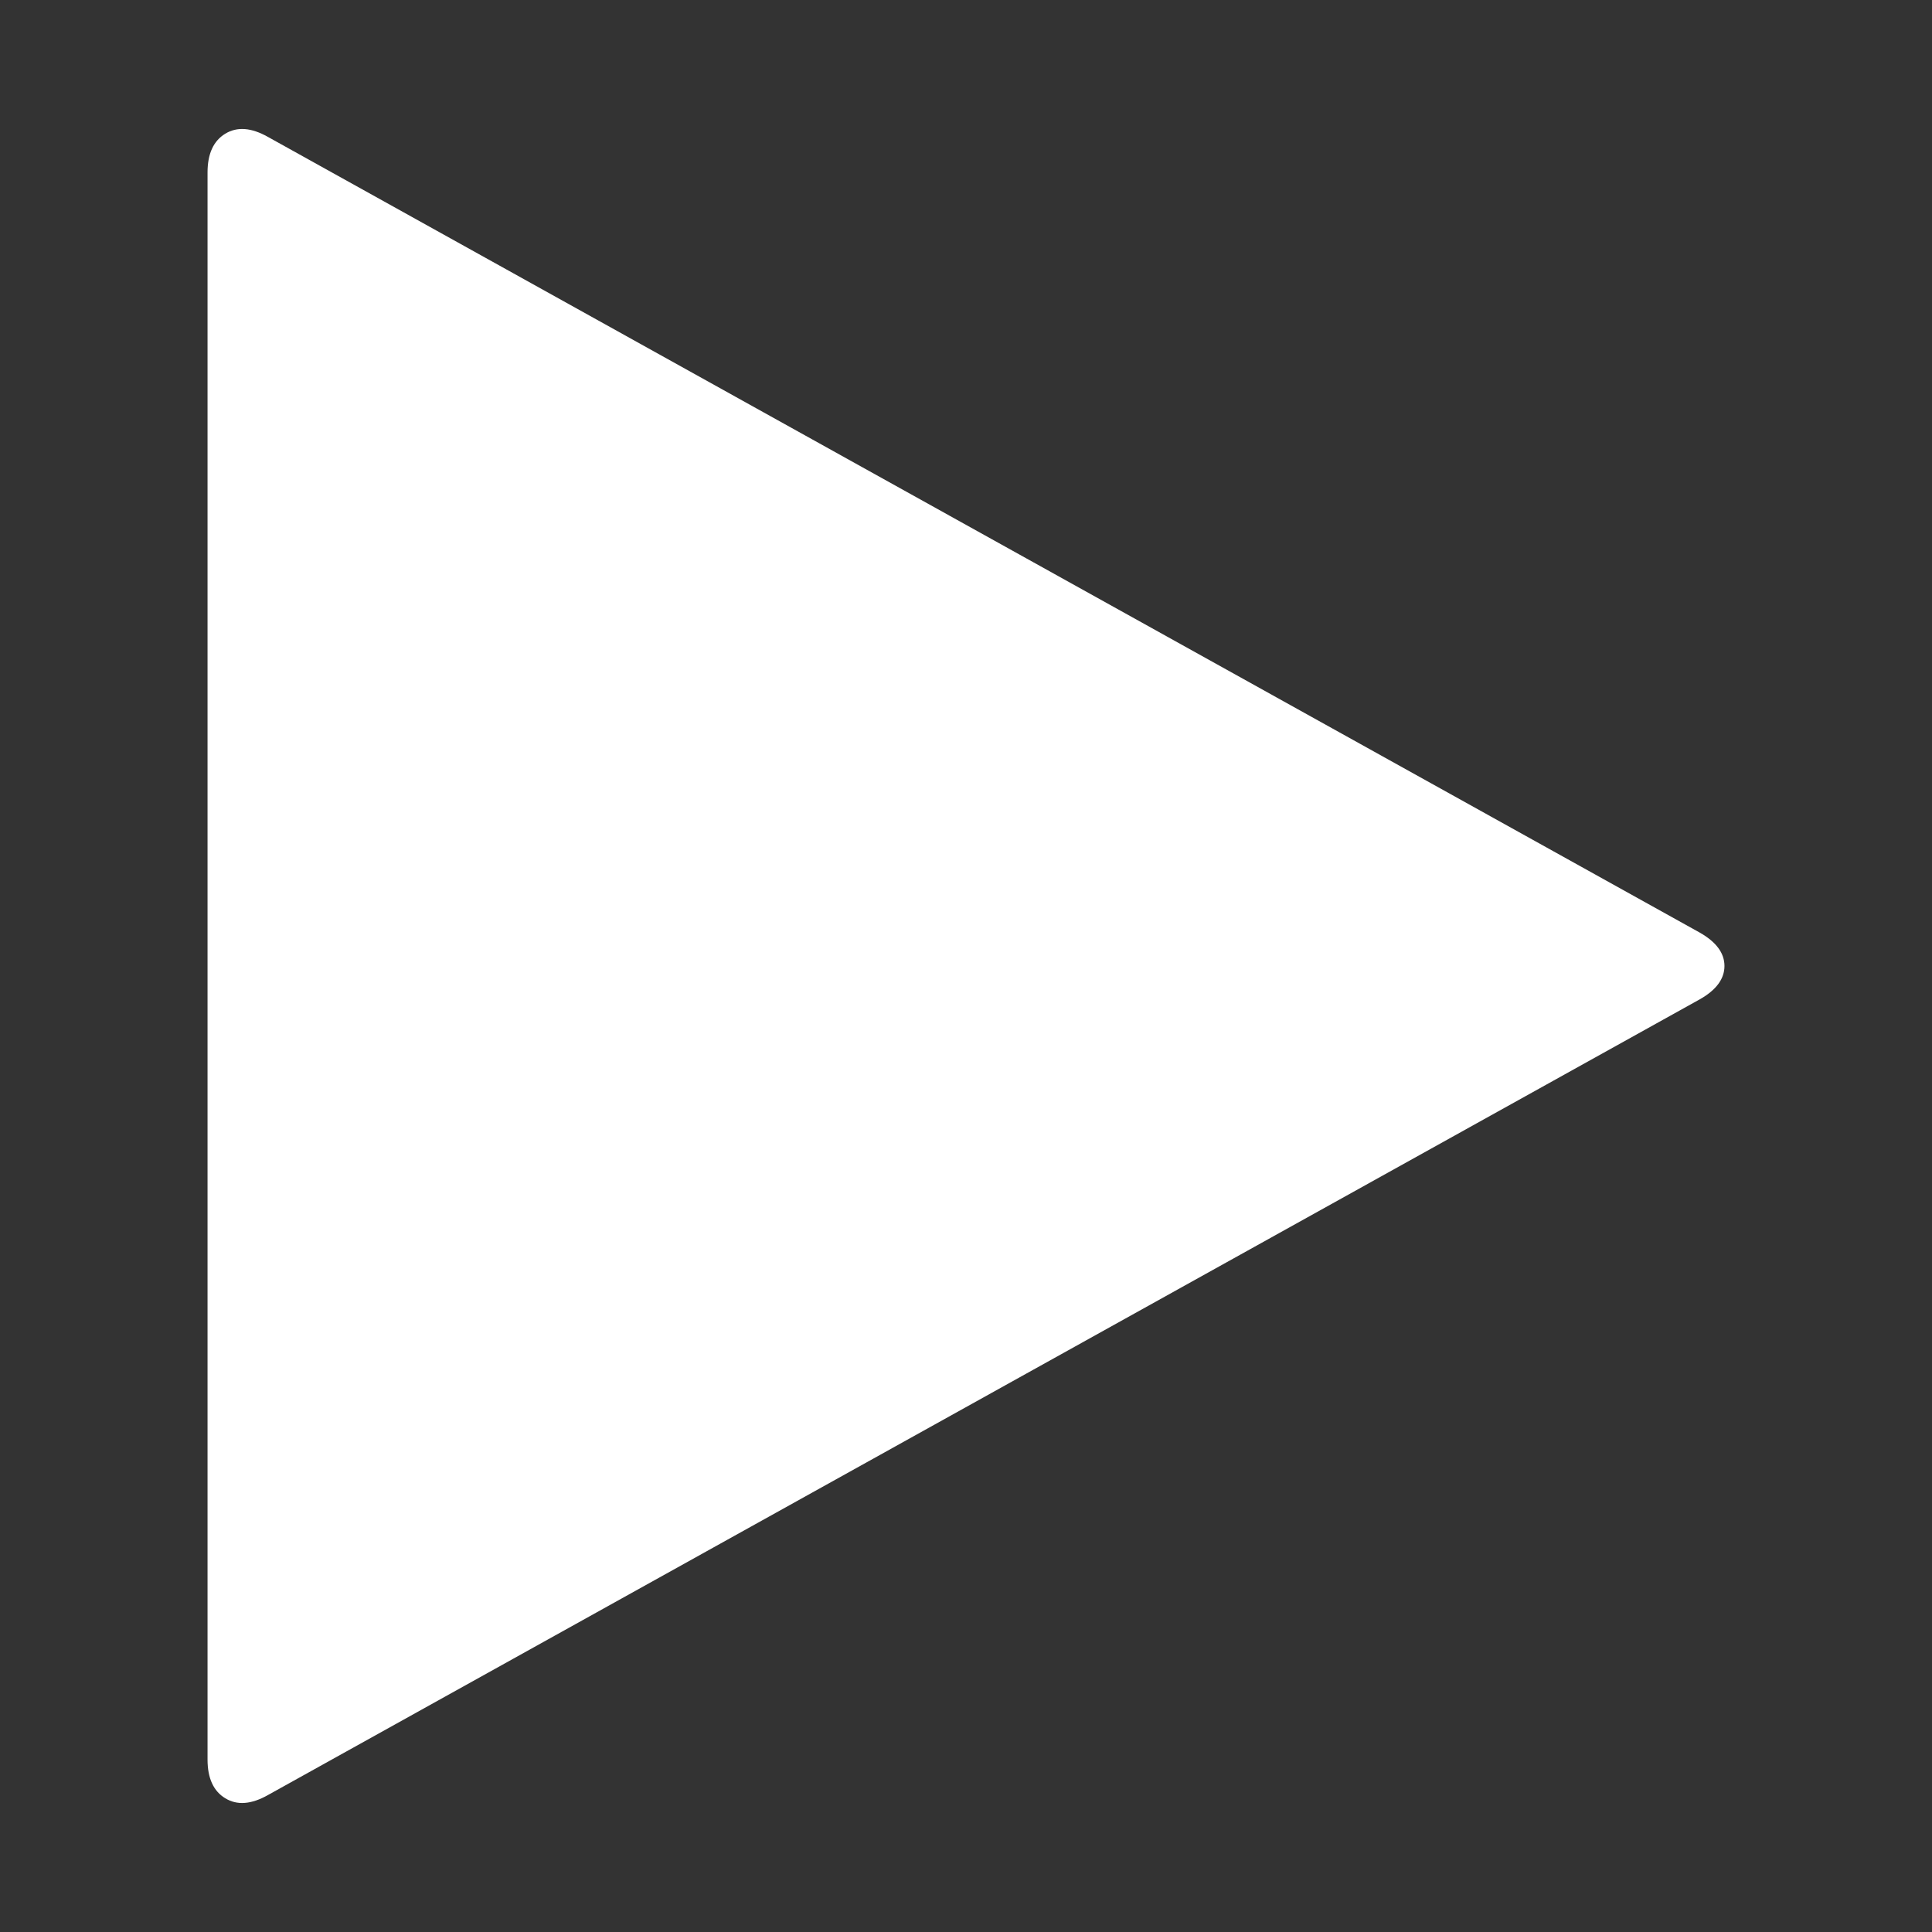 <?xml version="1.0" encoding="utf-8"?>
<!-- Generator: Adobe Illustrator 16.0.4, SVG Export Plug-In . SVG Version: 6.00 Build 0)  -->
<svg version="1.2" baseProfile="tiny" id="Layer_1" xmlns="http://www.w3.org/2000/svg" xmlns:xlink="http://www.w3.org/1999/xlink"
	 x="0px" y="0px" width="64px" height="64px" viewBox="0 0 64 64" xml:space="preserve">
<rect x="0" y="0" width="64" height="64" fill="#333333" stroke="none"/>
<g>
	<path fill="#FFFFFF" d="M56.304,33.106L8.875,59.464c-0.548,0.309-1.018,0.346-1.411,0.107c-0.393-0.238-0.589-0.666-0.589-1.285
		V5.714c0-0.619,0.196-1.047,0.589-1.286c0.393-0.238,0.863-0.202,1.411,0.107l47.429,26.357c0.547,0.31,0.821,0.679,0.821,1.107
		S56.851,32.798,56.304,33.106z"/>
</g>
</svg>
